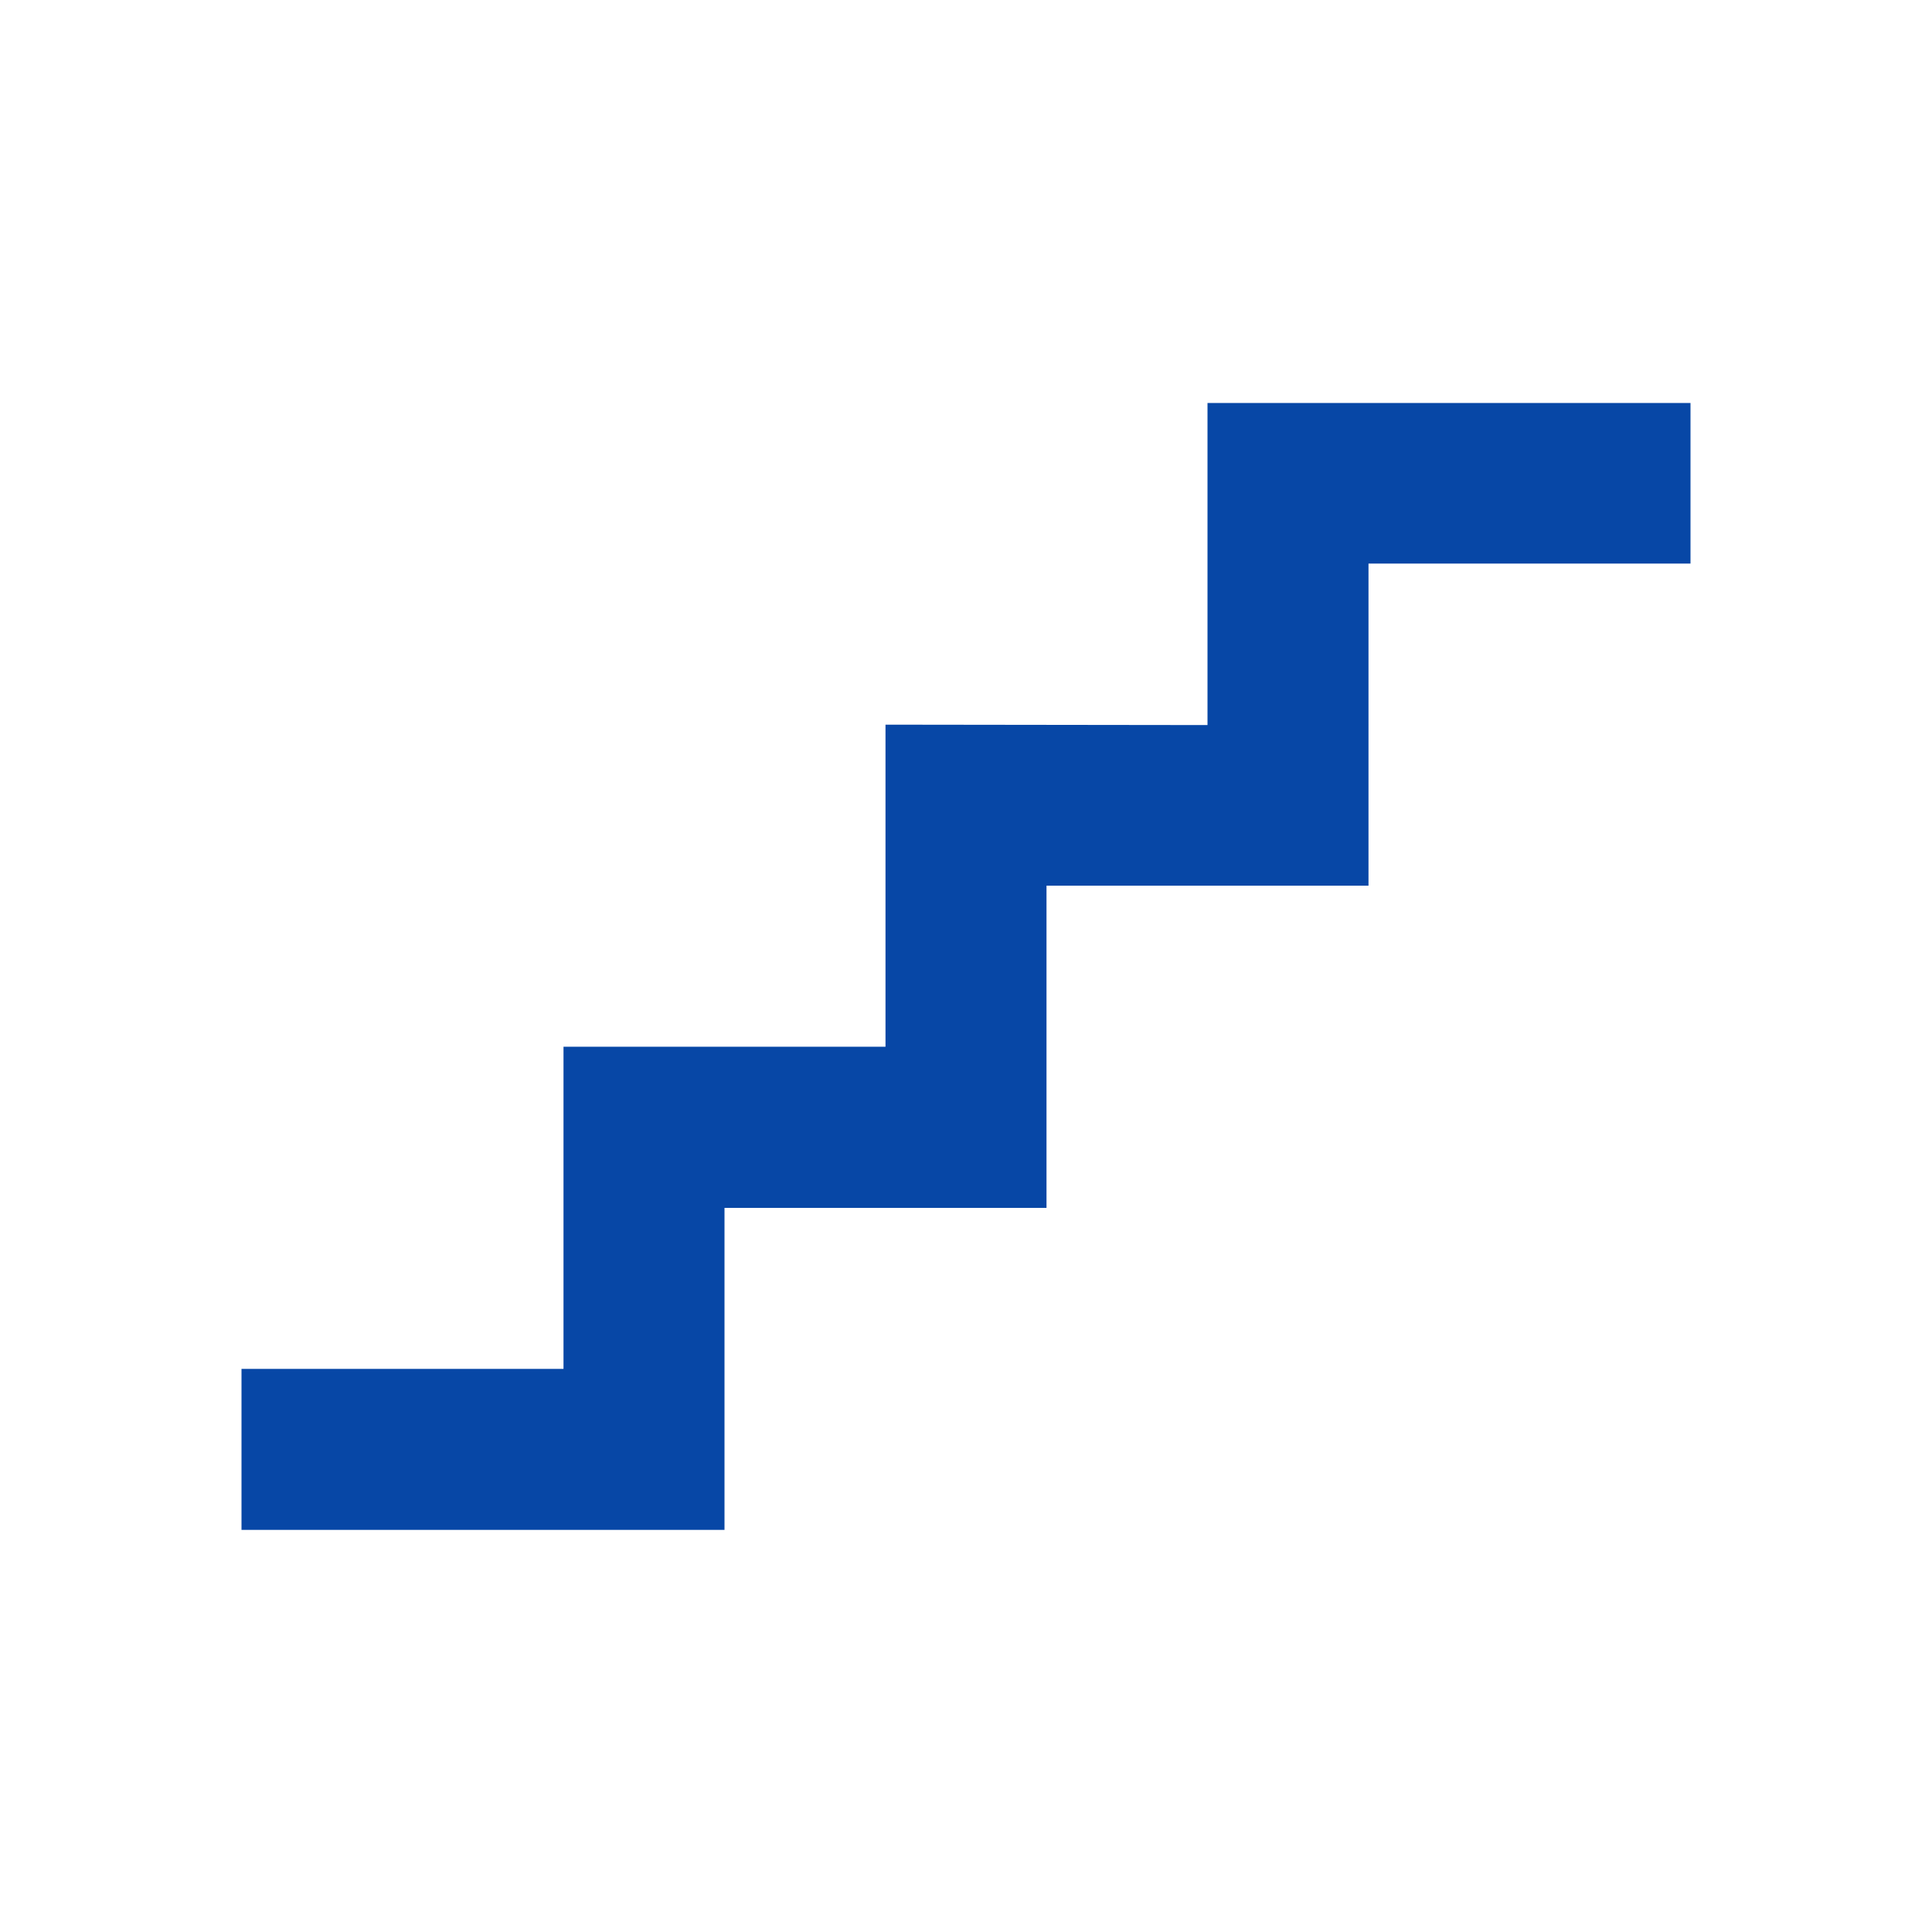 <svg xmlns="http://www.w3.org/2000/svg" width="24" height="24" viewBox="0 0 24 24">
    <path fill="#0747A6" fill-rule="evenodd" d="M15 5.006v4.001l-4-.005v4.001H7v4.002H3v2h6v-4h4v-4.003h4V7.001h4V5.006z"/>
</svg>
